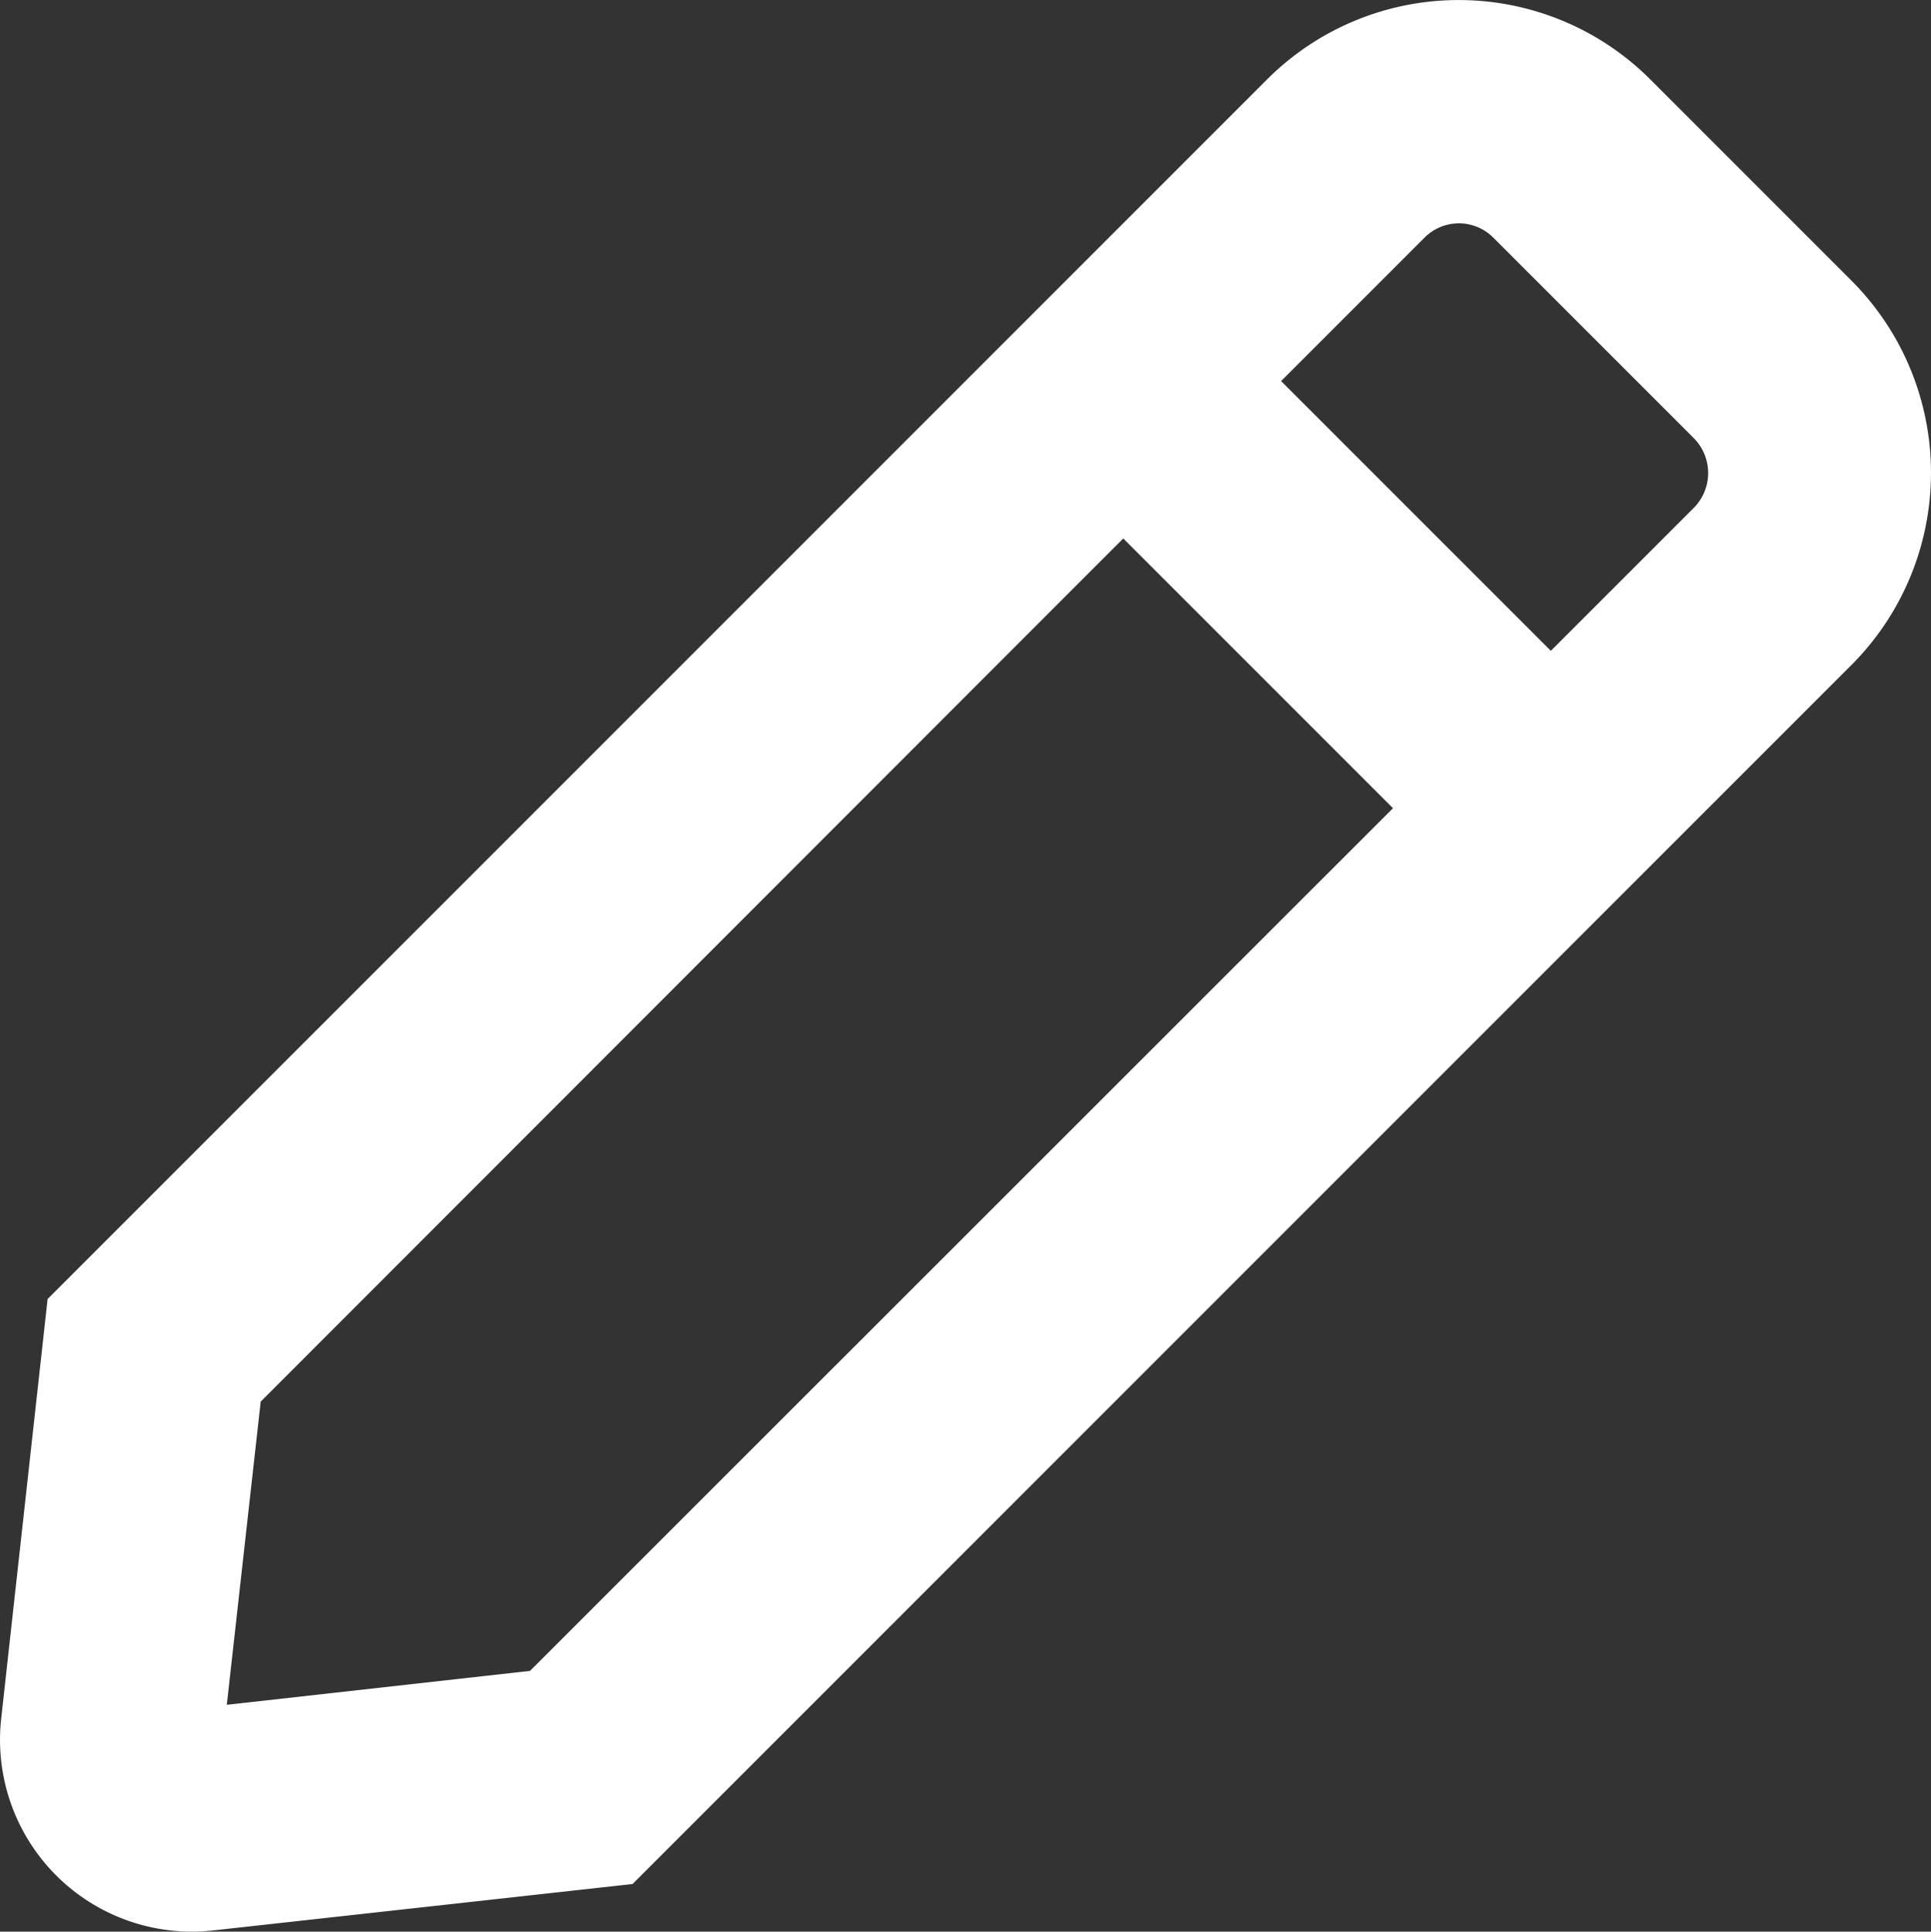 <svg xmlns="http://www.w3.org/2000/svg" width="226.943" height="226.992" viewBox="0 0 226.943 226.992">
  <rect x="0" y="0" width="226.943" height="226.992" fill="#333333" stroke="none"/>
  <path id="edit-regular" d="M308.57,78.043,165.292,221.321l-49.323,5.456a22.54,22.54,0,0,1-24.88-24.88l5.456-49.323L239.823,9.3a31.844,31.844,0,0,1,45.122,0l23.57,23.57A31.959,31.959,0,0,1,308.57,78.043ZM254.663,94.9l-31.7-31.7L121.588,164.632l-3.983,35.628,35.629-3.983Zm35.356-43.485-23.57-23.57a5.7,5.7,0,0,0-8.075,0L241.514,44.706l31.7,31.7,16.859-16.859A5.814,5.814,0,0,0,290.019,51.417Z" transform="translate(-90.95 0.075)" fill="#fff"/>
</svg>
